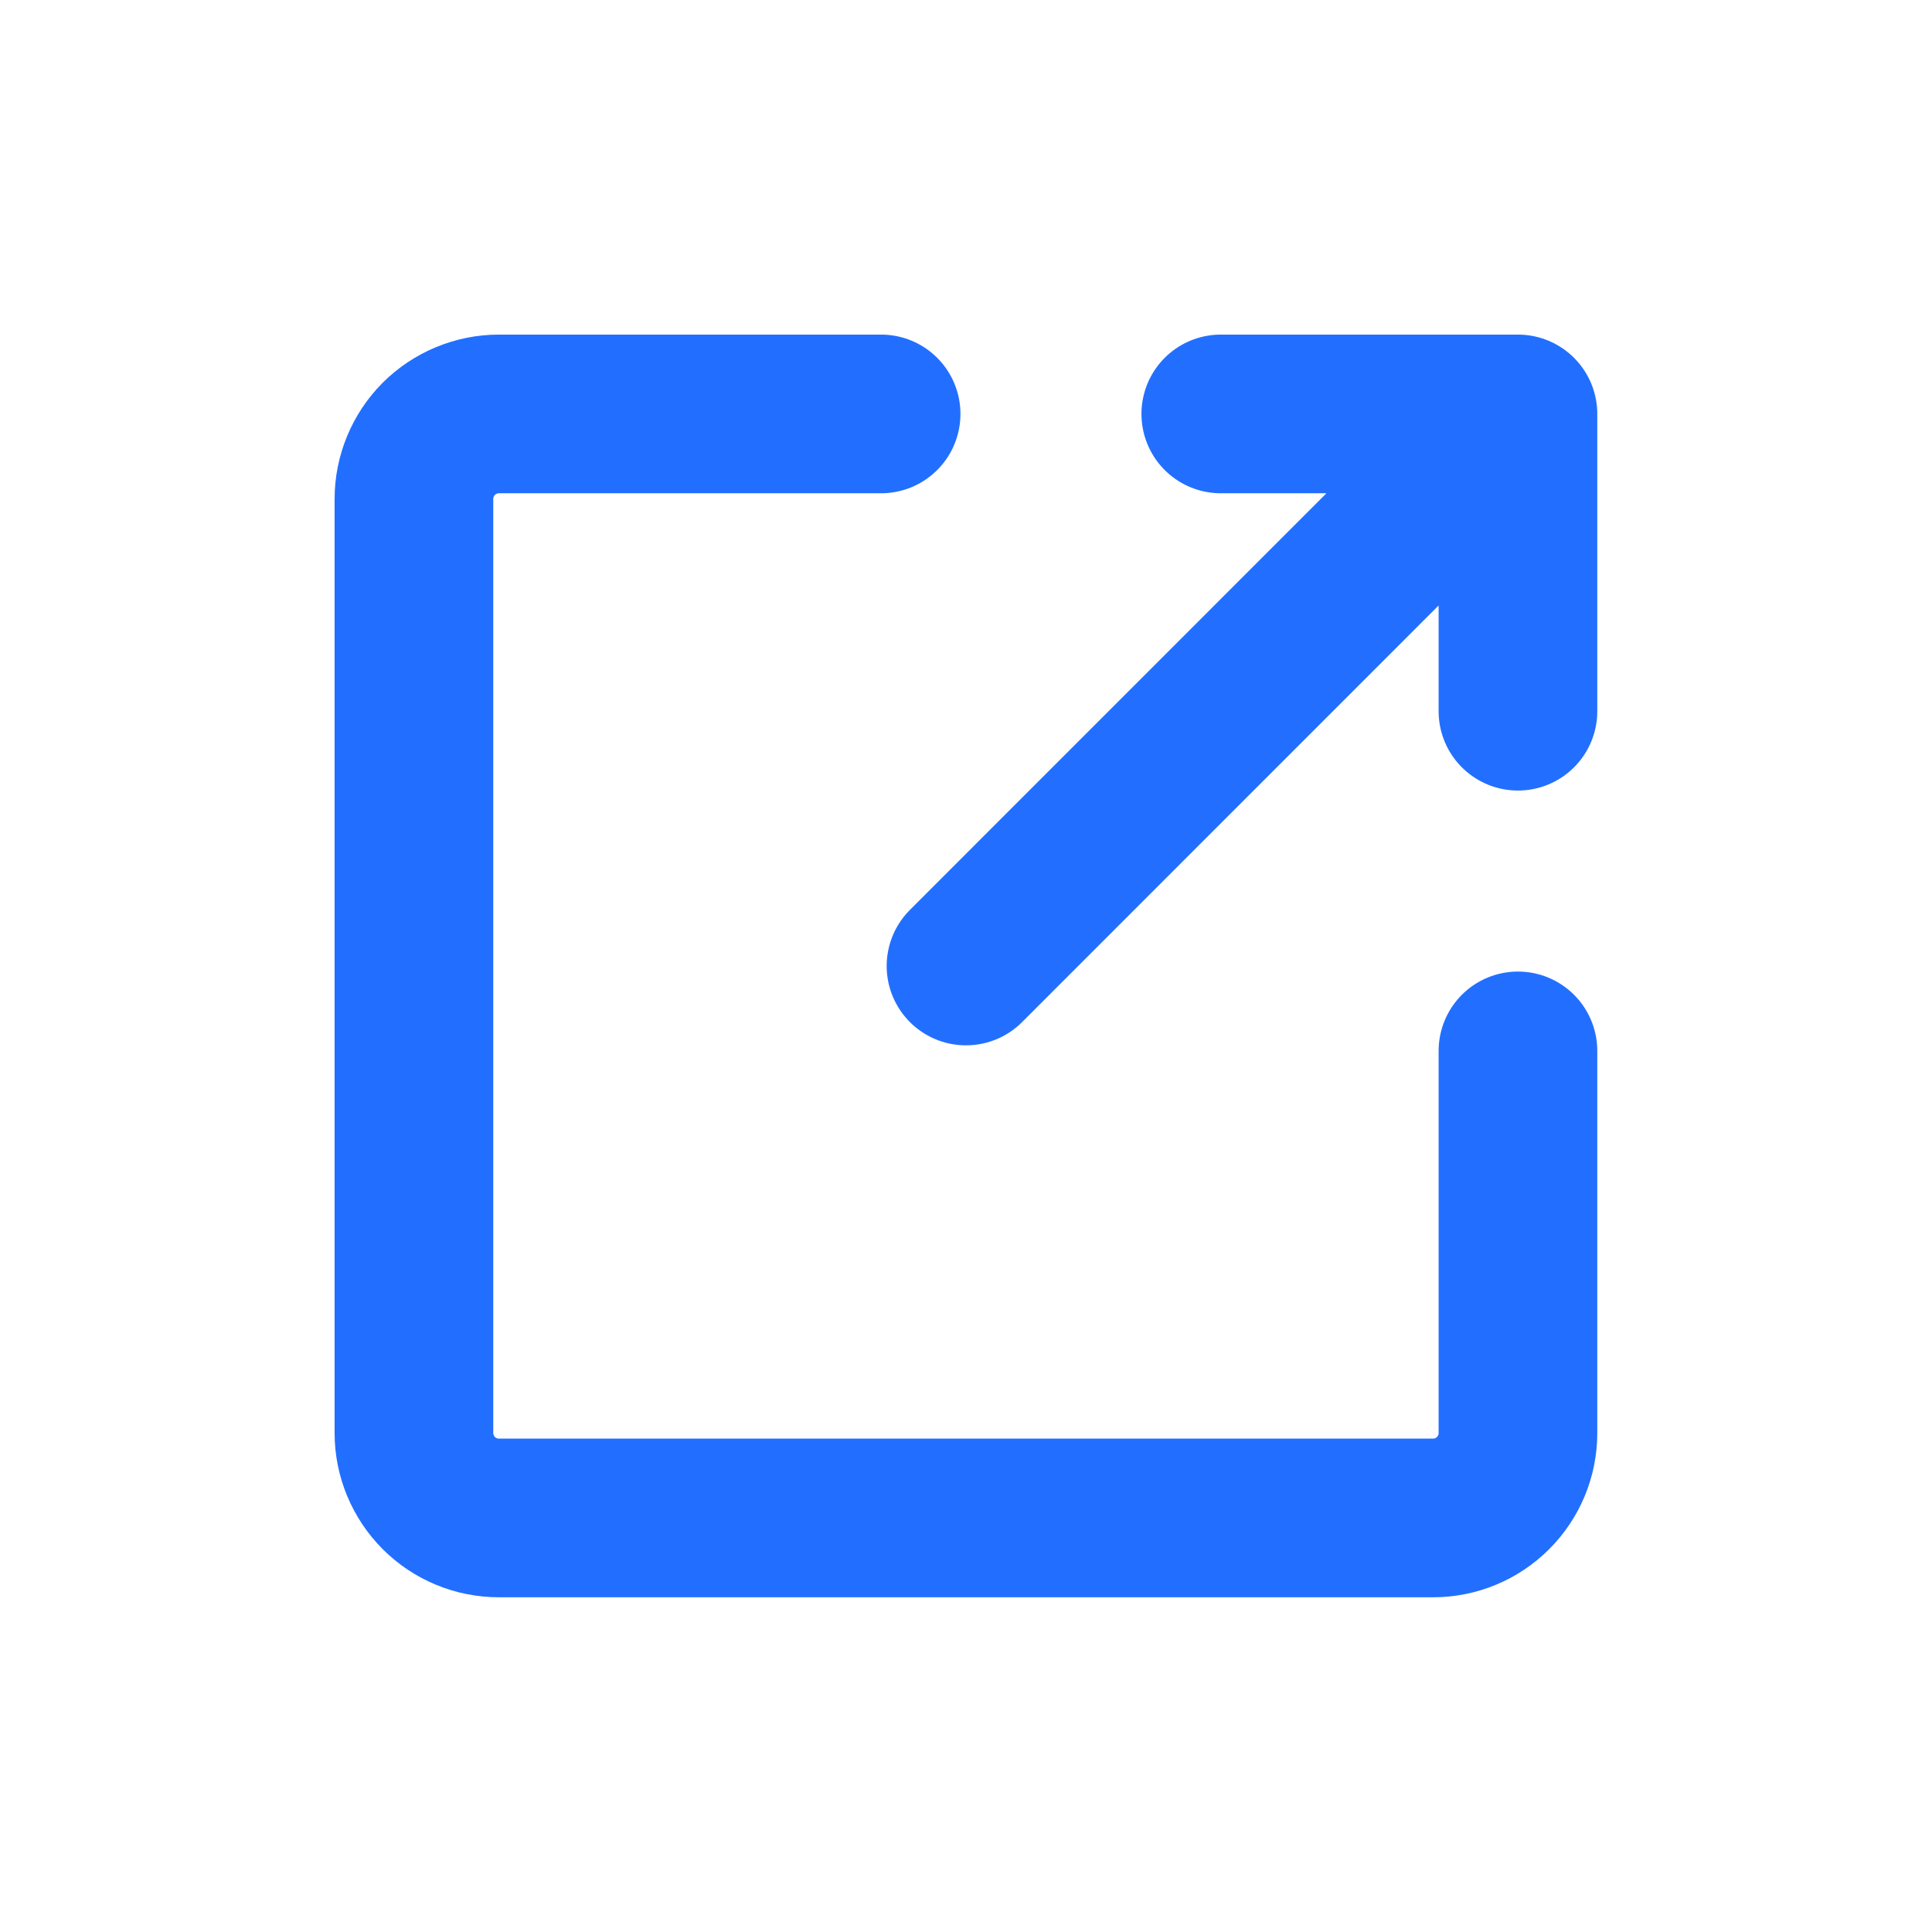 <svg xmlns="http://www.w3.org/2000/svg" width="16" height="16" viewBox="0 0 16 16" fill="none">
  <path d="M12.571 8.703L12.571 11.868C12.571 12.055 12.497 12.233 12.365 12.365C12.233 12.497 12.055 12.571 11.868 12.571L4.132 12.571C3.945 12.571 3.766 12.497 3.634 12.365C3.503 12.233 3.428 12.055 3.428 11.868L3.428 4.132C3.428 3.945 3.503 3.766 3.634 3.634C3.766 3.503 3.945 3.428 4.132 3.428L7.297 3.428M10.11 3.428L12.571 3.428M12.571 3.428L12.571 5.89M12.571 3.428L8 8" stroke="#226FFF" stroke-width="1.314" stroke-linecap="round" stroke-linejoin="round"/>
</svg>